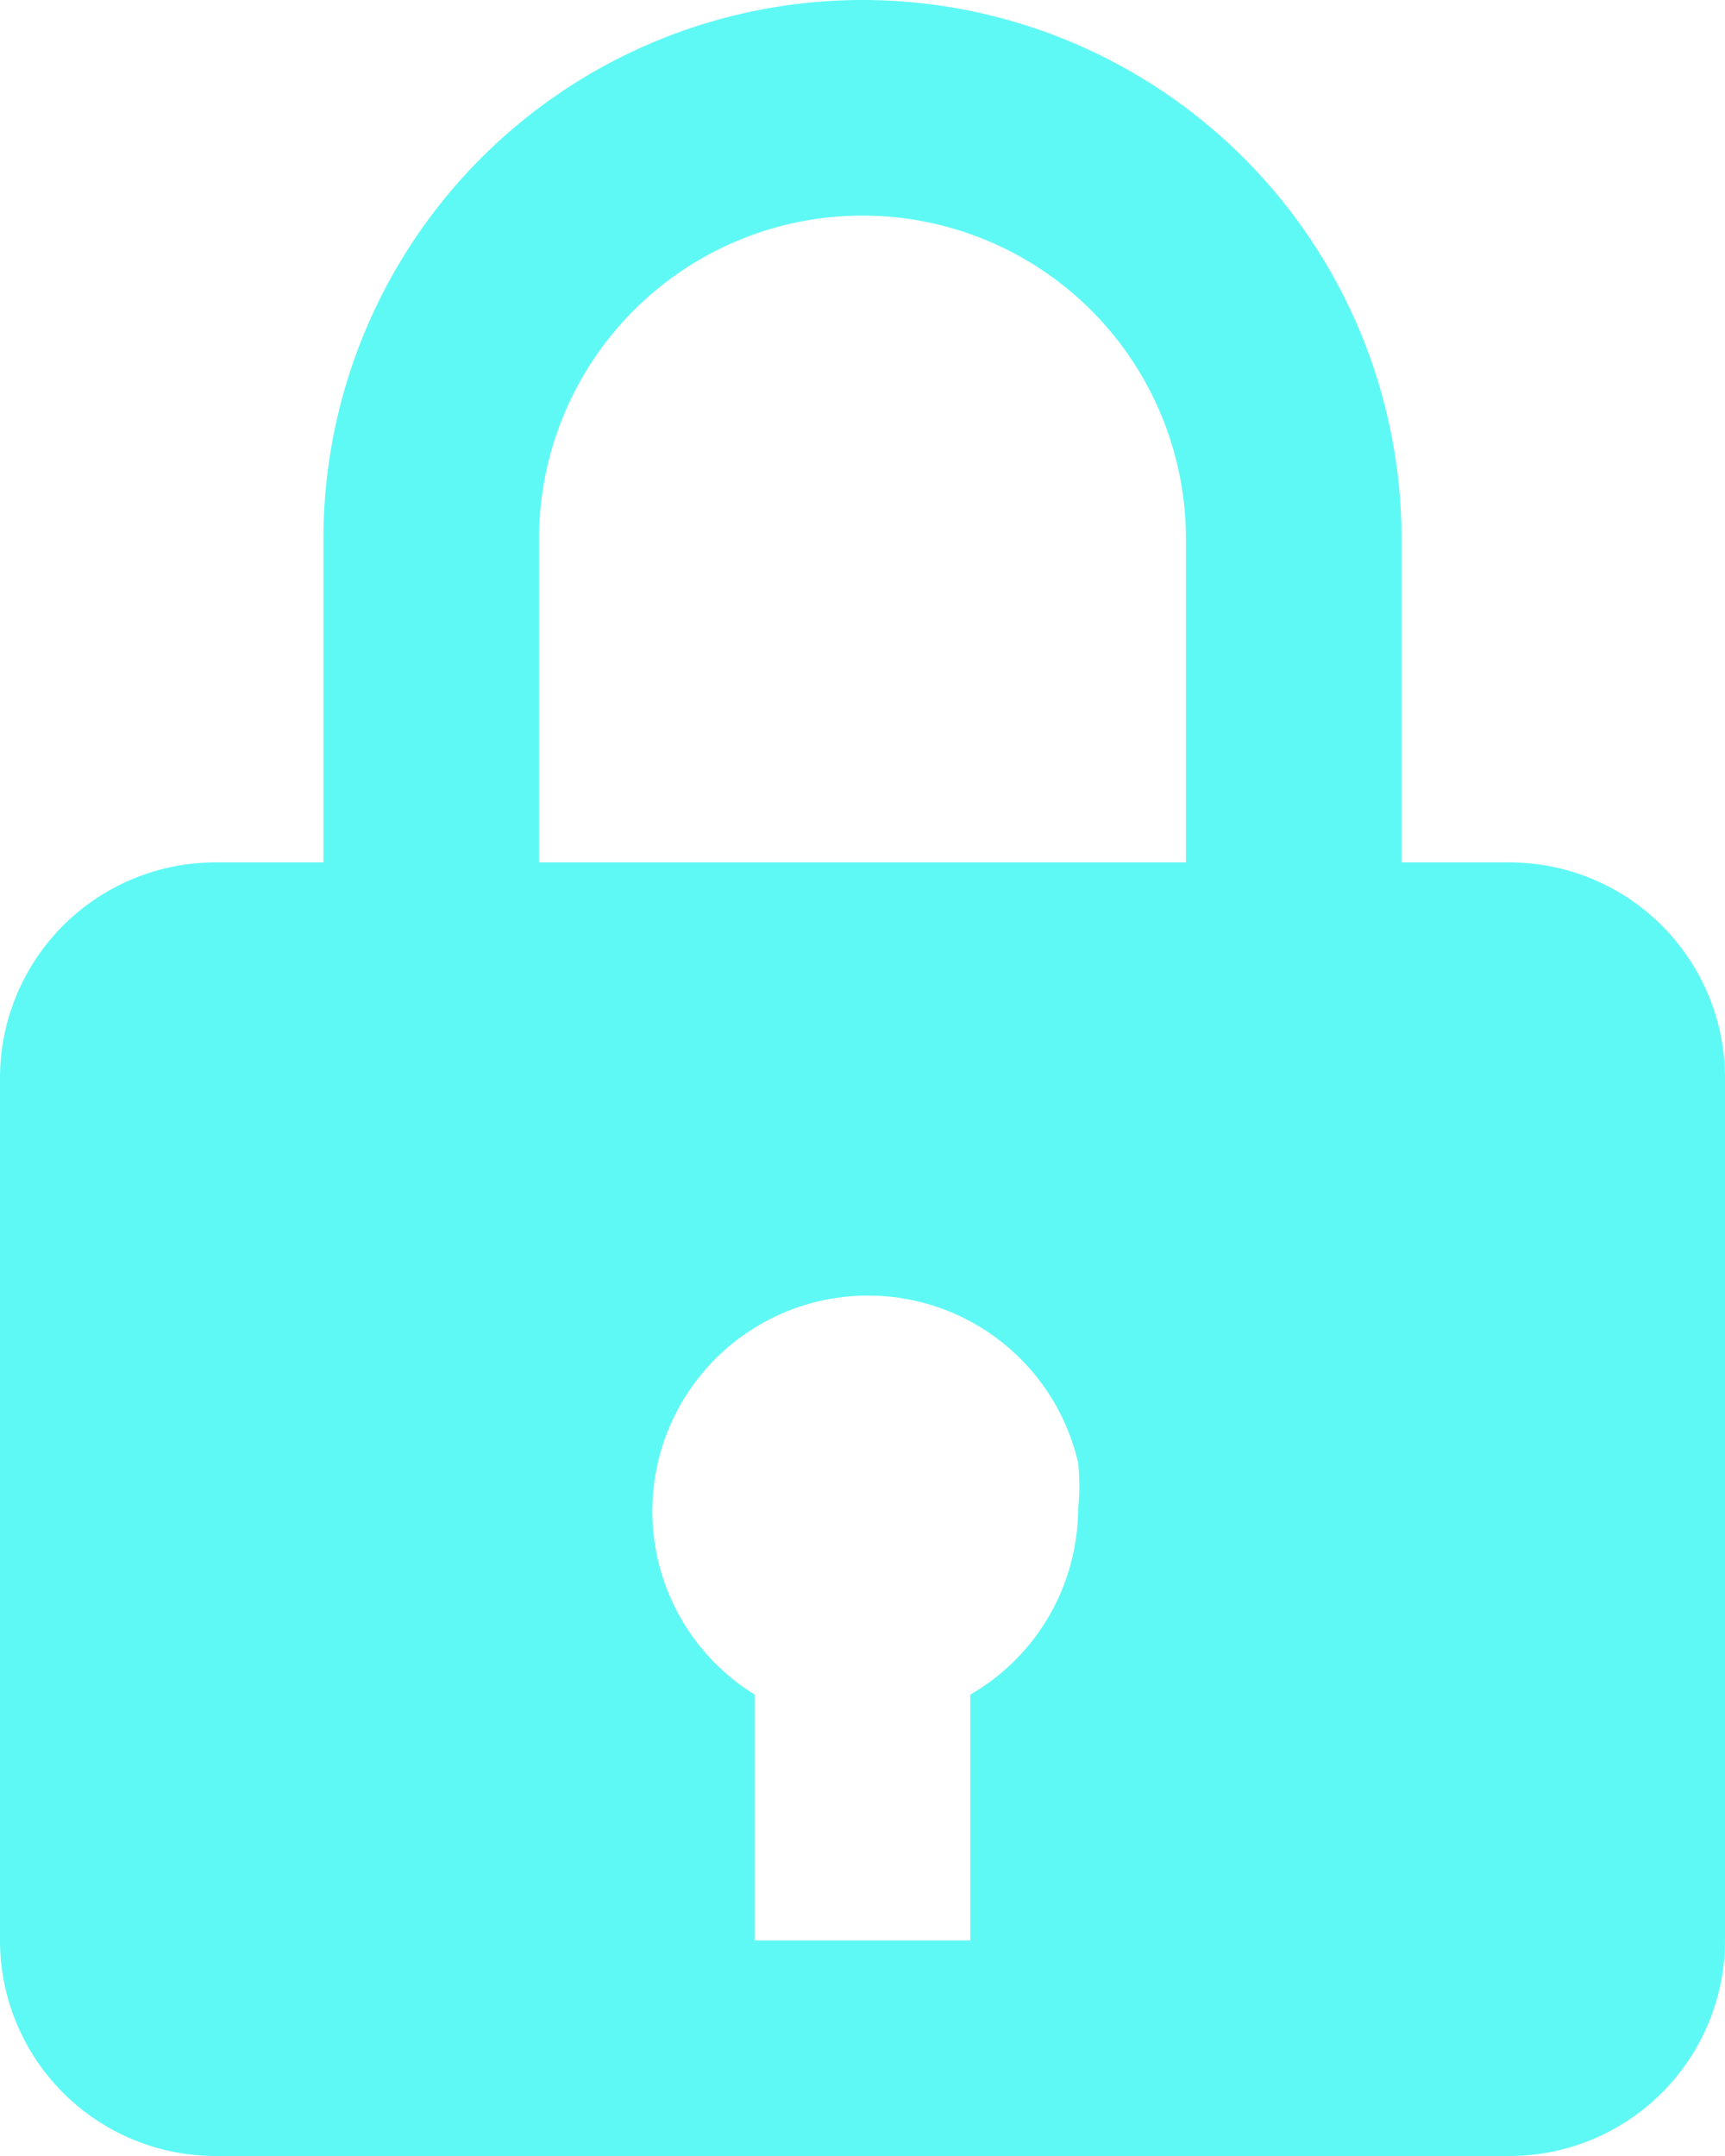 <svg id="a3c9c068-b3f4-4377-b0df-6a83004a1d93" data-name="Layer 1" xmlns="http://www.w3.org/2000/svg" viewBox="0 0 16 20"><title>lock</title><path d="M12,2A5,5,0,0,0,7,7v3H6a2,2,0,0,0-2,2v8a2,2,0,0,0,2,2H18a2,2,0,0,0,2-2V12a2,2,0,0,0-2-2H17V7A5,5,0,0,0,12,2ZM9,7a3,3,0,0,1,6,0v3H9Zm4,10.72V20H11V17.72A2,2,0,1,1,14,15.57,2,2,0,0,1,14,16,2,2,0,0,1,13,17.72Z" transform="translate(-4 -2)" fill="#5ff9f5"/></svg>